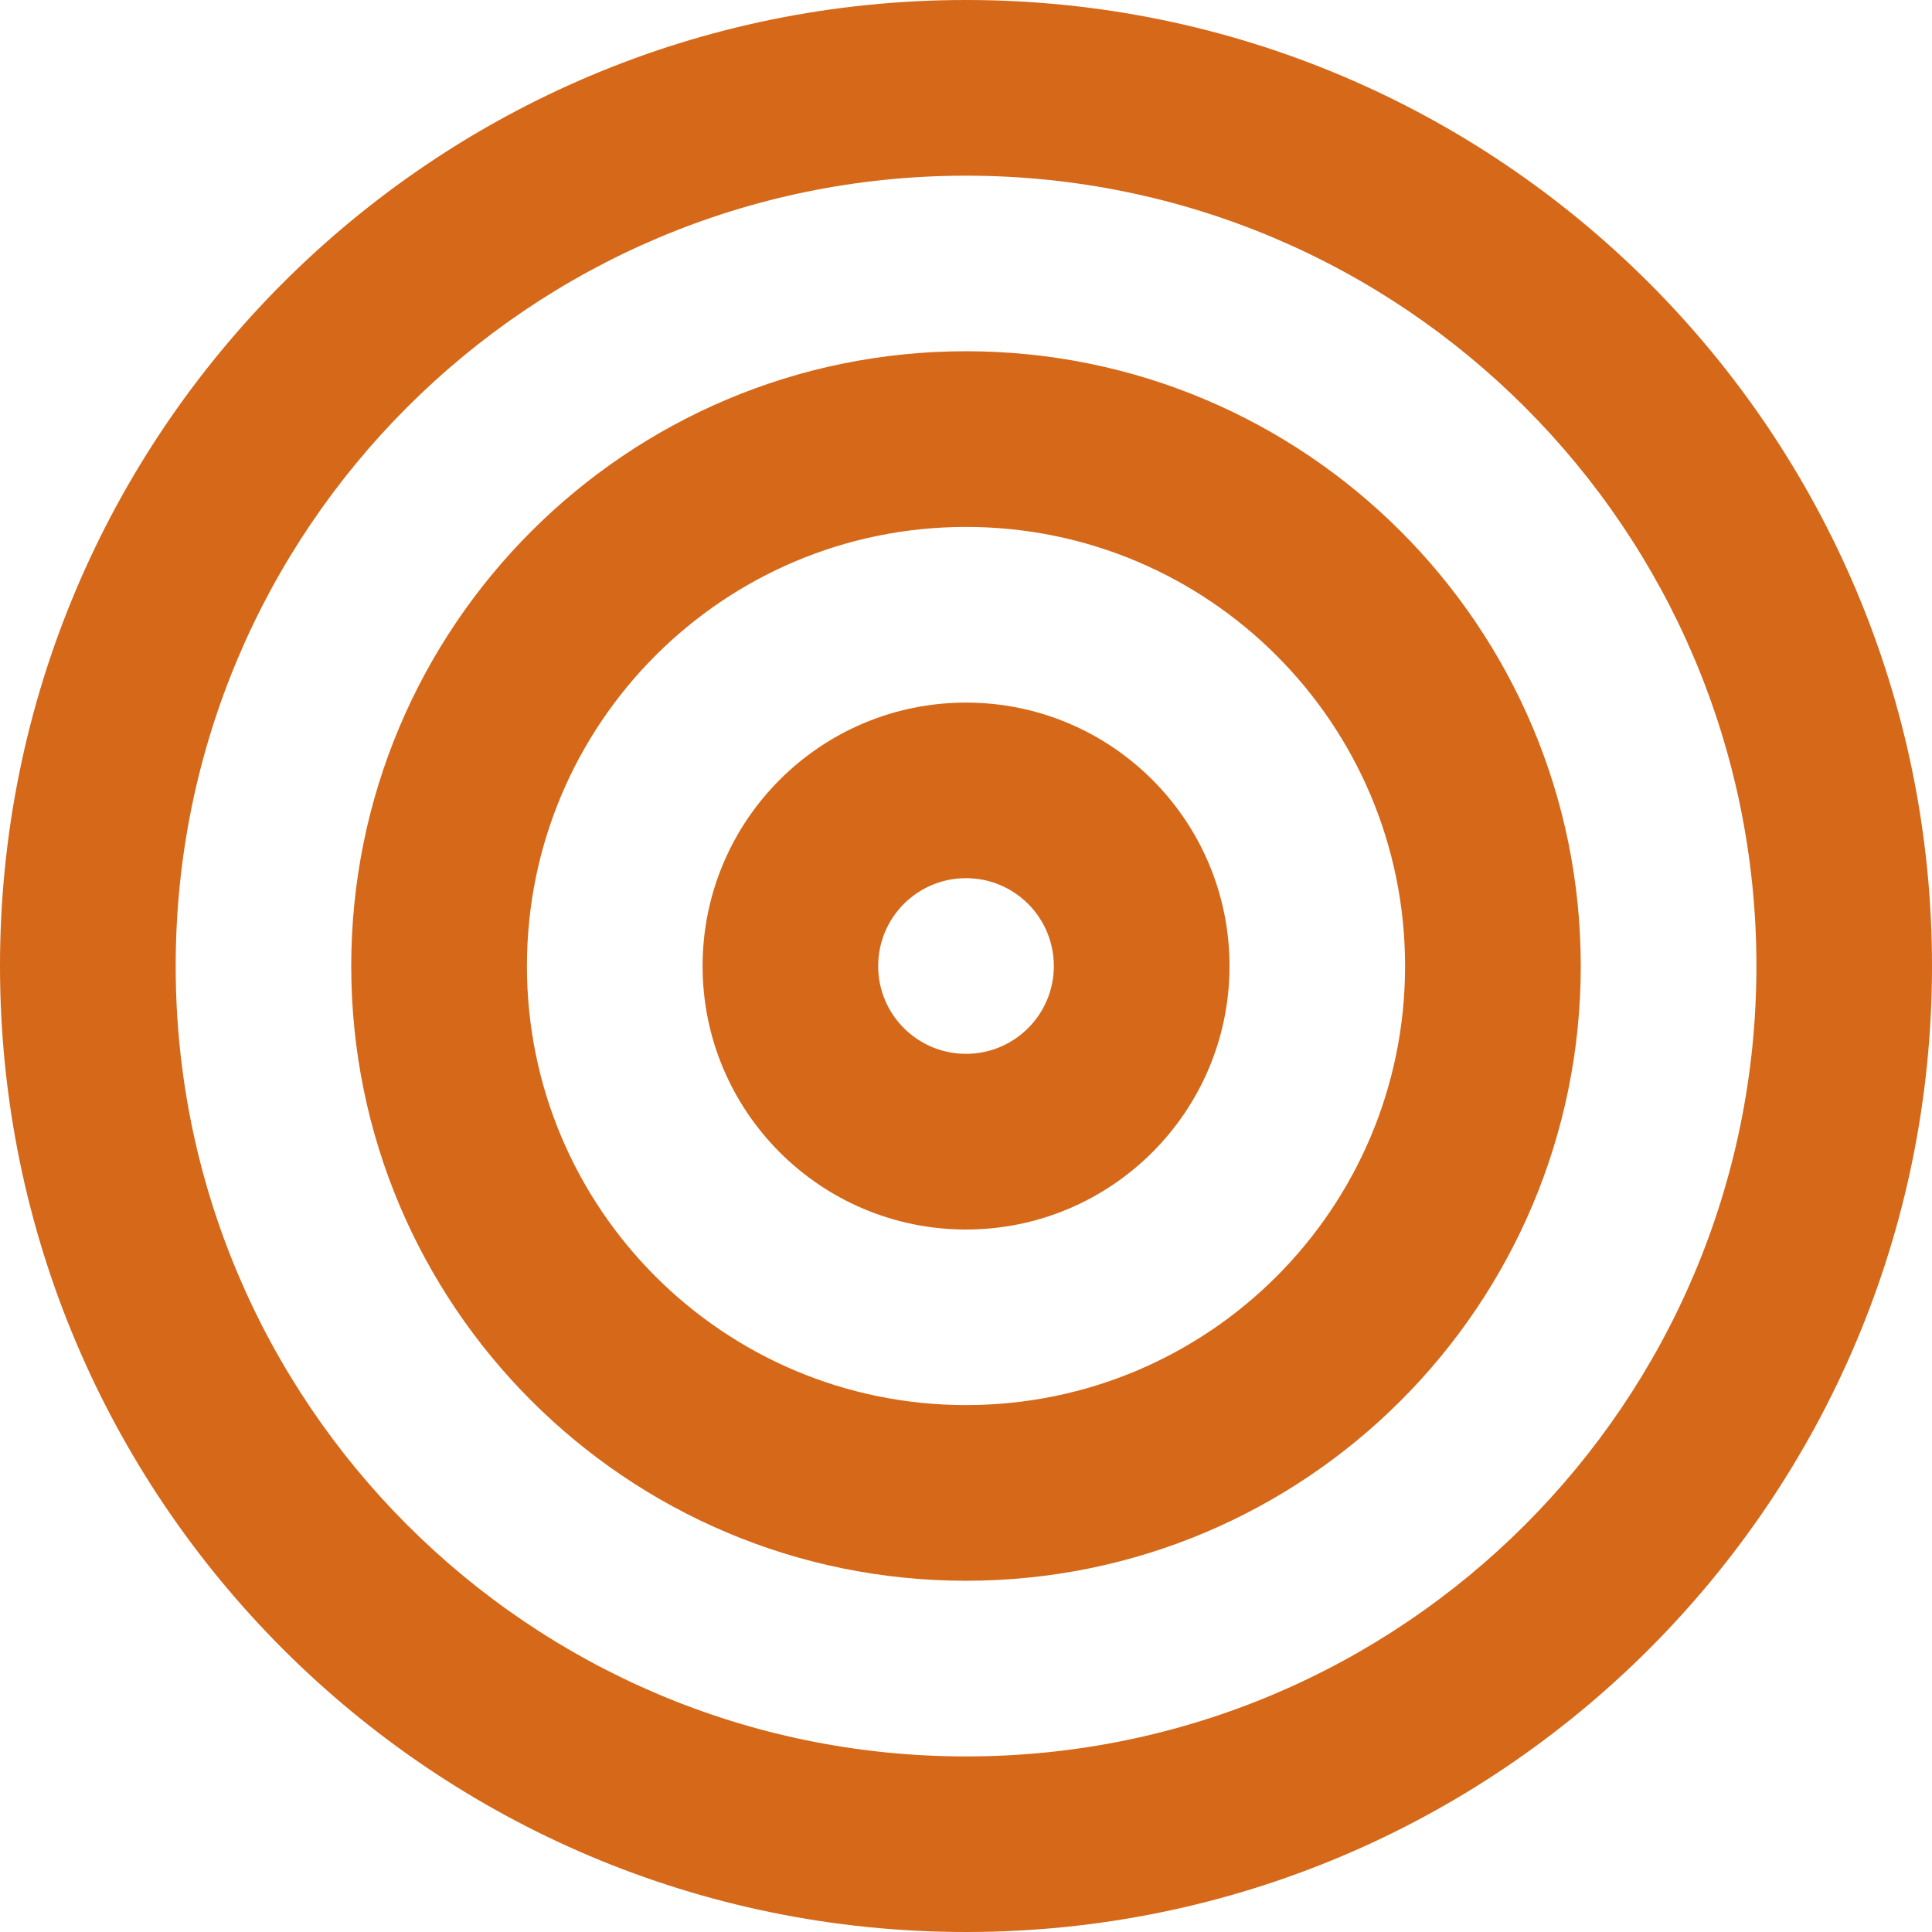 <svg xmlns="http://www.w3.org/2000/svg" xmlns:xlink="http://www.w3.org/1999/xlink" fill="none" version="1.1" width="18.333" height="18.333" viewBox="0 0 18.333 18.333"><g><path d="M9.167,1.667C5.025,1.667,1.667,5.025,1.667,9.167C1.667,13.309,5.025,16.667,9.167,16.667C13.309,16.667,16.667,13.309,16.667,9.167C16.667,5.025,13.309,1.667,9.167,1.667ZM0,9.167C0,4.104,4.104,0,9.167,0C14.229,0,18.333,4.104,18.333,9.167C18.333,14.229,14.229,18.333,9.167,18.333C4.104,18.333,0,14.229,0,9.167ZM9.167,5C6.865,5,5,6.865,5,9.167C5,11.468,6.865,13.333,9.167,13.333C11.468,13.333,13.333,11.468,13.333,9.167C13.333,6.865,11.468,5,9.167,5ZM3.333,9.167C3.333,5.945,5.945,3.333,9.167,3.333C12.388,3.333,15,5.945,15,9.167C15,12.388,12.388,15,9.167,15C5.945,15,3.333,12.388,3.333,9.167ZM9.167,8.333C8.706,8.333,8.333,8.706,8.333,9.167C8.333,9.627,8.706,10,9.167,10C9.627,10,10,9.627,10,9.167C10,8.706,9.627,8.333,9.167,8.333ZM6.667,9.167C6.667,7.786,7.786,6.667,9.167,6.667C10.547,6.667,11.667,7.786,11.667,9.167C11.667,10.547,10.547,11.667,9.167,11.667C7.786,11.667,6.667,10.547,6.667,9.167Z" fill-rule="evenodd" fill="#D56819" fill-opacity="1"/></g></svg>
